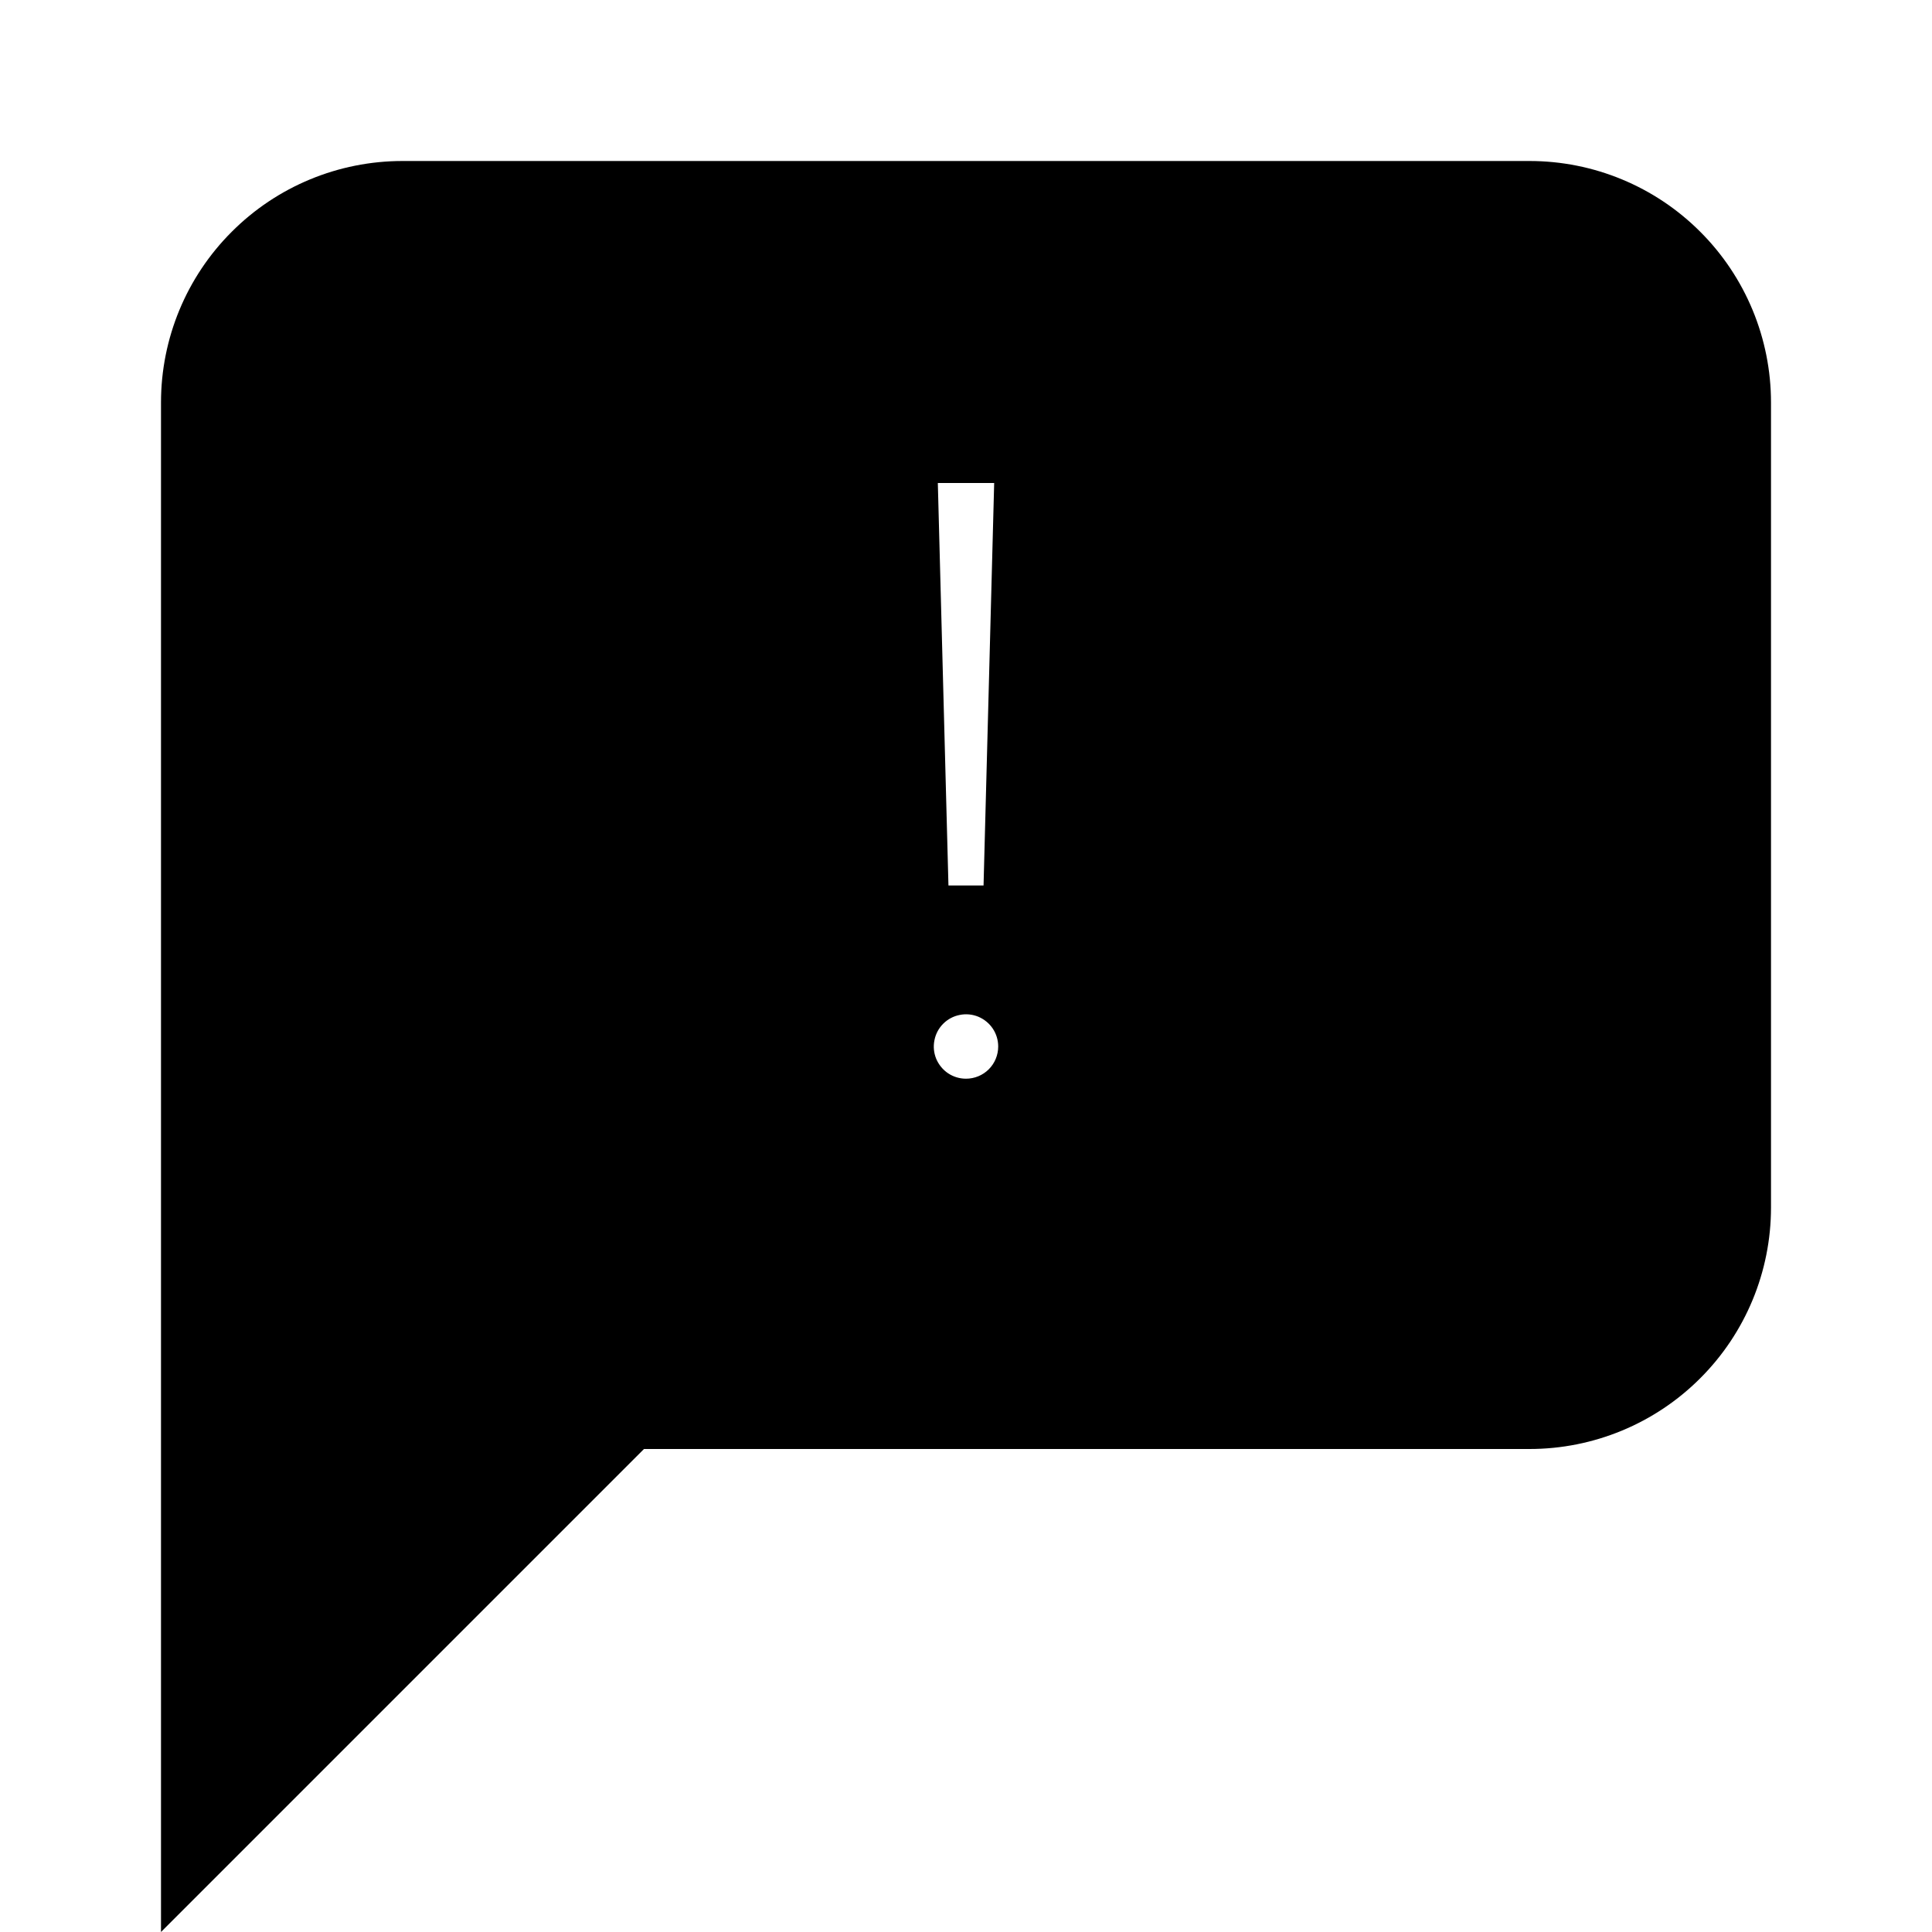 <svg width="24" height="24" viewBox="0 0 24 24" fill="none" xmlns="http://www.w3.org/2000/svg">
<path d="M19 2H5C4.204 2 3.441 2.316 2.879 2.879C2.316 3.441 2 4.204 2 5V24L8 18H19C19.796 18 20.559 17.684 21.121 17.121C21.684 16.559 22 15.796 22 15V5C22 4.204 21.684 3.441 21.121 2.879C20.559 2.316 19.796 2 19 2ZM12.35 6L12.218 11H11.782L11.65 6H12.35ZM12 13.4C11.921 13.4 11.844 13.377 11.778 13.333C11.712 13.289 11.661 13.226 11.63 13.153C11.6 13.08 11.592 13 11.608 12.922C11.623 12.844 11.661 12.773 11.717 12.717C11.773 12.661 11.844 12.623 11.922 12.608C12 12.592 12.08 12.6 12.153 12.63C12.226 12.661 12.289 12.712 12.333 12.778C12.377 12.844 12.4 12.921 12.4 13C12.4 13.106 12.358 13.208 12.283 13.283C12.208 13.358 12.106 13.4 12 13.4Z" fill="black"/>
</svg>
